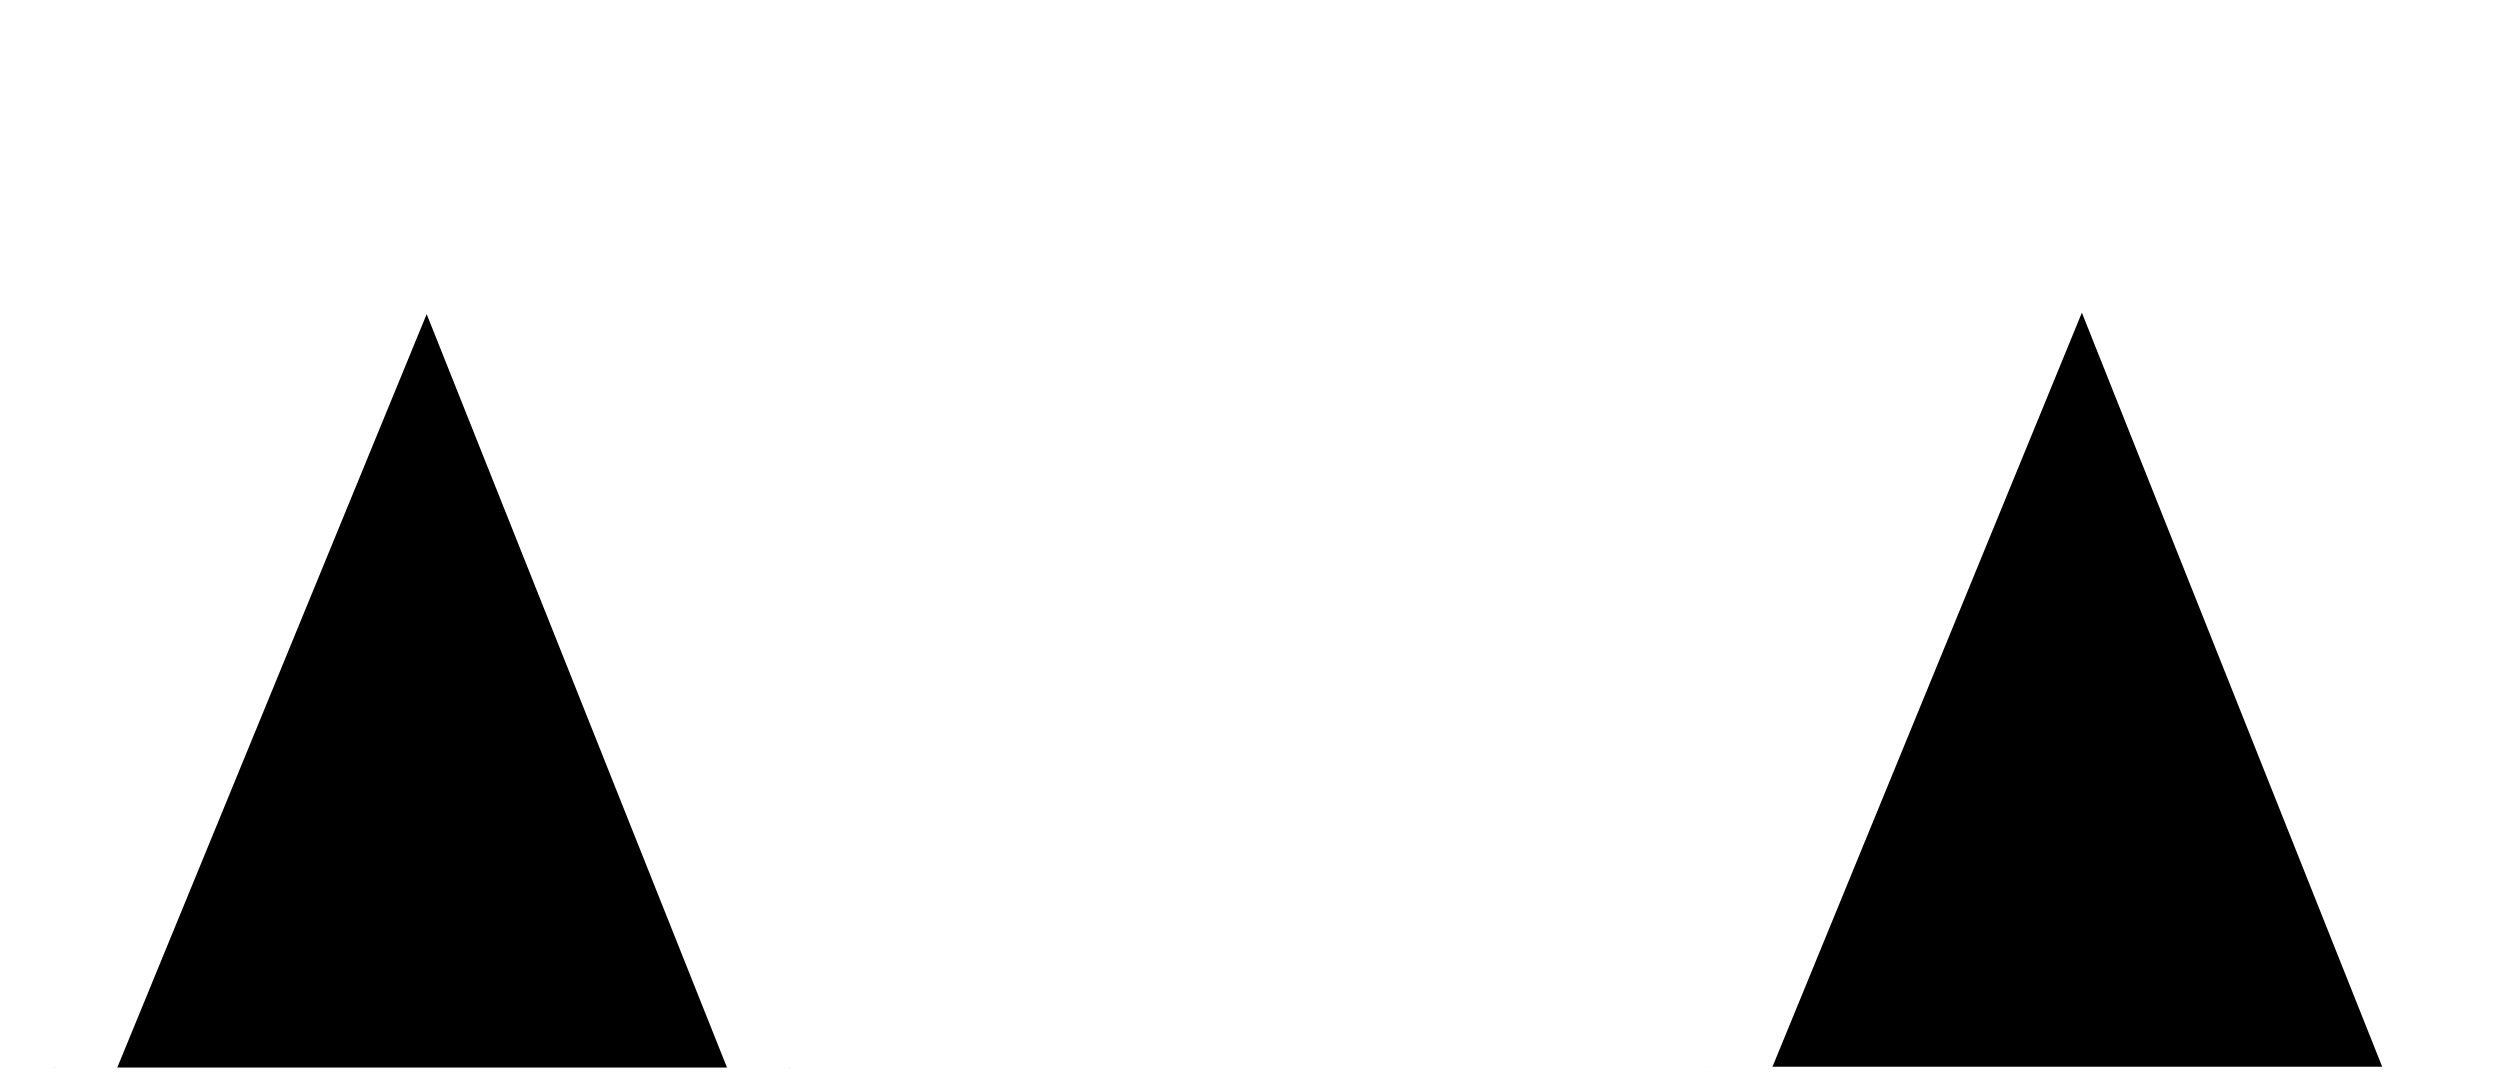<svg id="be3a0966-90f5-4774-8150-c4481fe558c7" data-name="レイヤー 1" xmlns="http://www.w3.org/2000/svg" viewBox="0 0 319.9 139.4">
  <defs>
    <style>
      .ae7959e6-407f-4225-8ba9-8d7ab2a7fe56 {
        fill: #000;
        stroke: #fff;
        stroke-miterlimit: 10;
        stroke-width: 15px;
        @media (prefers-color-scheme: dark) {
        path {
            fill: #fff;
            stroke: #000;
        }
      }
    </style>
  </defs>
  <path class="ae7959e6-407f-4225-8ba9-8d7ab2a7fe56" d="M99,261l47.8-116.4L193.2,261" transform="translate(-92.1 -124.4)"/>
  <path class="ae7959e6-407f-4225-8ba9-8d7ab2a7fe56" d="M310.8,260.9l47.8-116.5L405,260.9" transform="translate(-92.1 -124.4)"/>
</svg>
